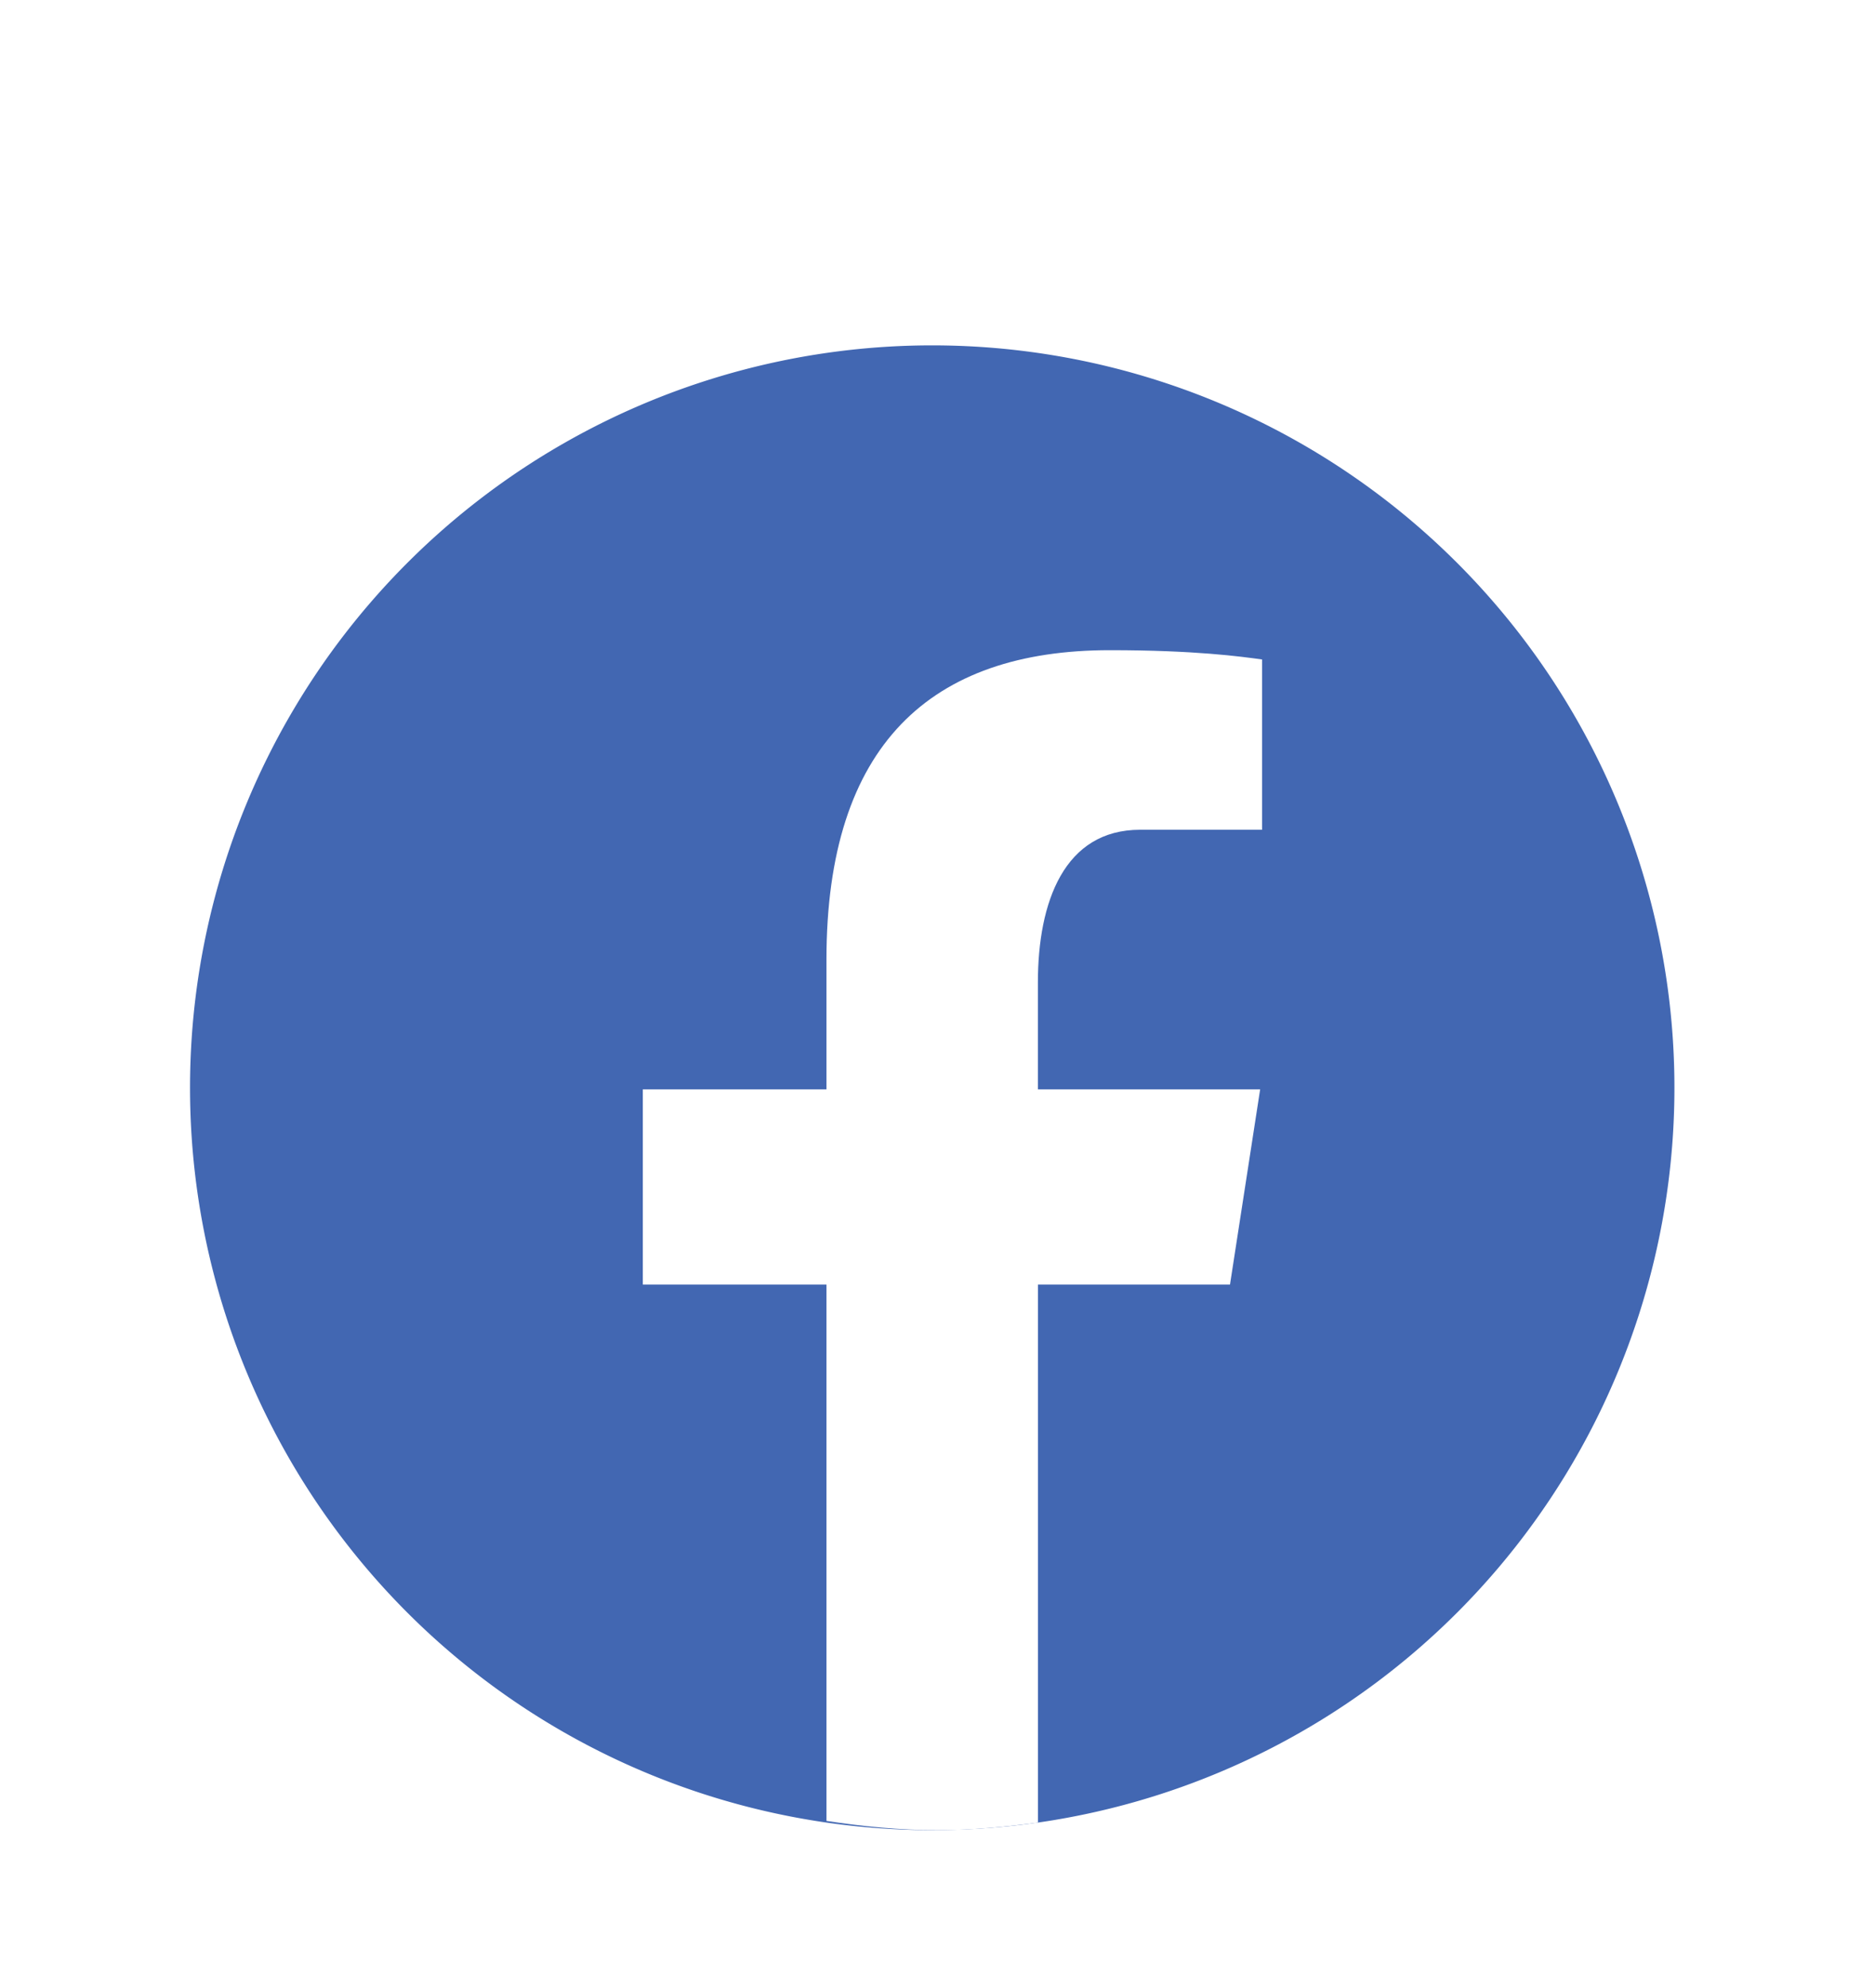 <svg width="50" height="53" viewBox="0 0 50 53" fill="none" xmlns="http://www.w3.org/2000/svg"><g filter="url(#filter0_d)"><path d="M25 5.208a19.792 19.792 0 100 39.583 19.792 19.792 0 000-39.583z" fill="#4267B2"/><path d="M27.68 30.246h5.12l.804-5.203h-5.927v-2.844c0-2.162.706-4.078 2.728-4.078h3.25v-4.54c-.572-.078-1.779-.247-4.06-.247-4.764 0-7.556 2.516-7.556 8.247v3.462h-4.897v5.203h4.897v14.3c.97.147 1.952.246 2.96.246.911 0 1.801-.084 2.68-.202V30.246z" fill="#fff"/></g><defs><filter id="filter0_d" x="-4" y="0" width="58" height="58" filterUnits="userSpaceOnUse" color-interpolation-filters="sRGB"><feFlood flood-opacity="0" result="BackgroundImageFix"/><feColorMatrix in="SourceAlpha" values="0 0 0 0 0 0 0 0 0 0 0 0 0 0 0 0 0 0 127 0"/><feOffset dy="4"/><feGaussianBlur stdDeviation="2"/><feColorMatrix values="0 0 0 0 0 0 0 0 0 0 0 0 0 0 0 0 0 0 0.25 0"/><feBlend in2="BackgroundImageFix" result="effect1_dropShadow"/><feBlend in="SourceGraphic" in2="effect1_dropShadow" result="shape"/></filter></defs></svg>